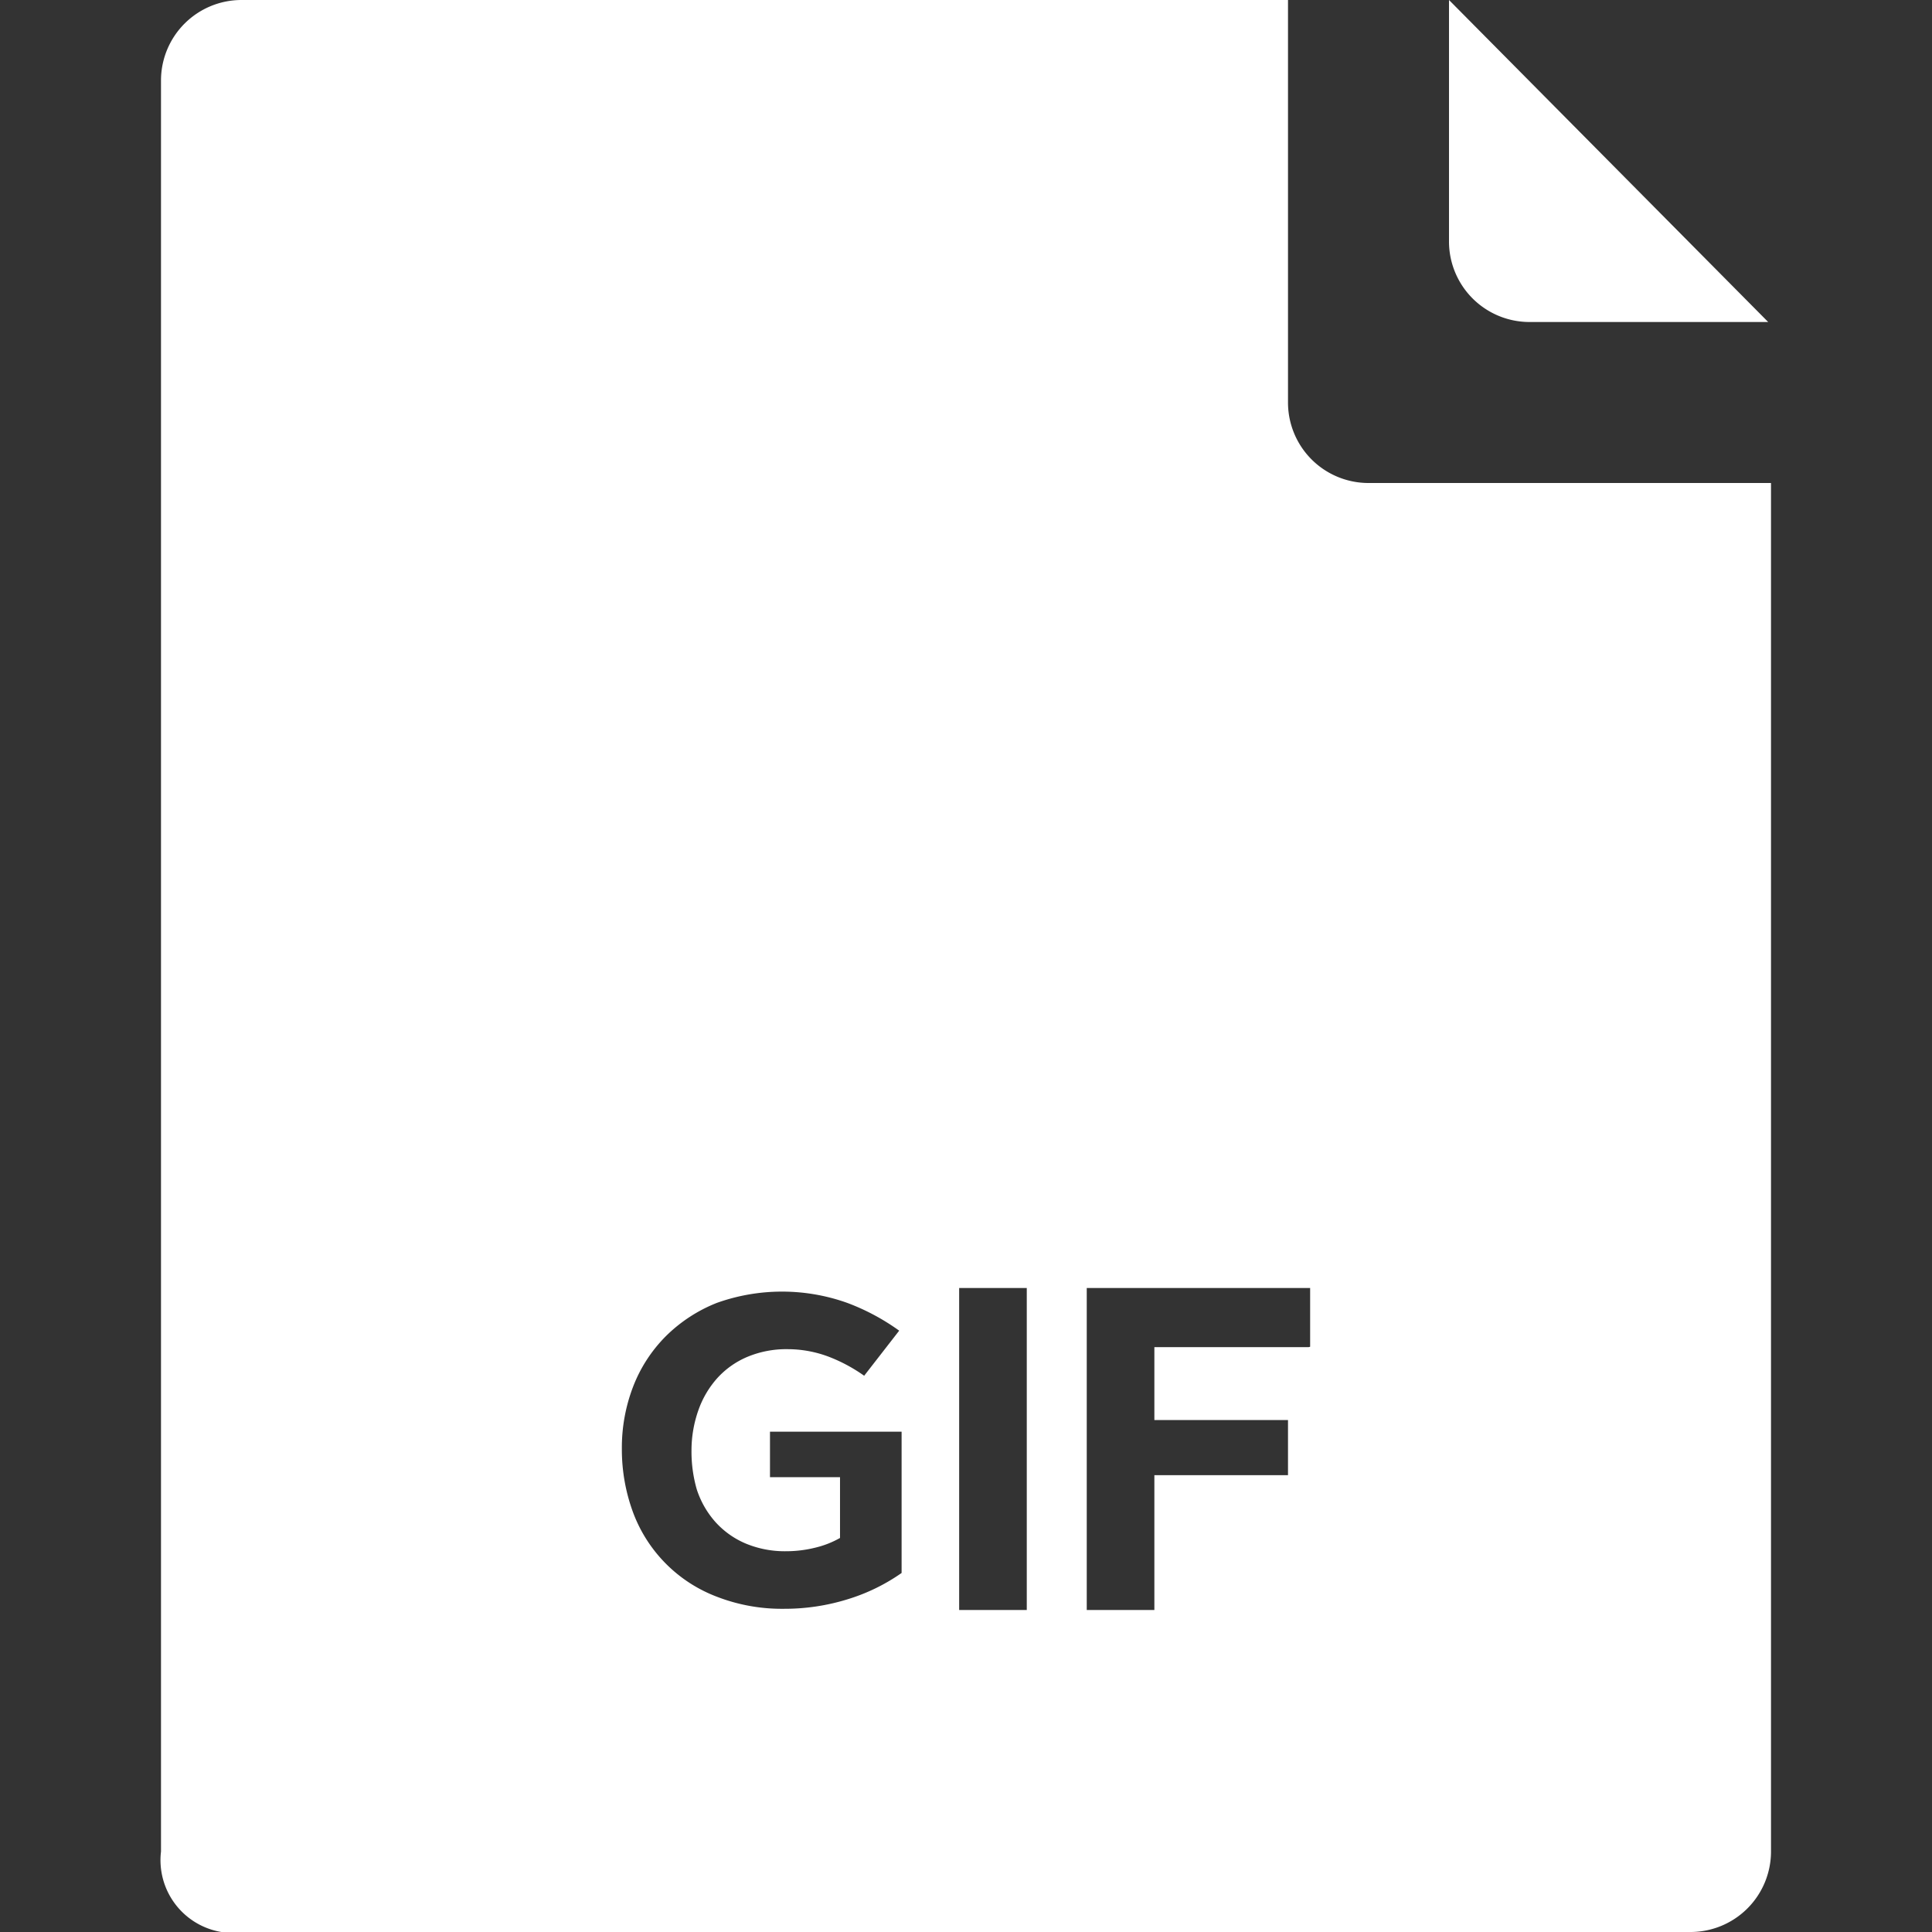 <svg id="fill" xmlns="http://www.w3.org/2000/svg" viewBox="0 0 48 48"><rect x="0" y="0" width="48" height="48" fill="#333333" stroke="none"/><title>Filled_</title><path fill="#fff" d="M43.93,8L36,0V6a2,2,0,0,0,2,2h5.93Z"/><path fill="#fff" d="M34,12a2,2,0,0,1-2-2V0H6A2,2,0,0,0,4,2V46a1.81,1.81,0,0,0,1.5,2H42a2,2,0,0,0,2-2V12H34ZM22.4,39.08a4.75,4.75,0,0,1-1.33.65,5.28,5.28,0,0,1-1.6.24,4.46,4.46,0,0,1-1.66-.3,3.57,3.57,0,0,1-2.08-2.09A4.51,4.51,0,0,1,15.45,36a4.22,4.22,0,0,1,.28-1.55,3.61,3.61,0,0,1,.81-1.25,3.76,3.76,0,0,1,1.27-.83,4.82,4.82,0,0,1,3.24,0,5.5,5.5,0,0,1,1.29.69l-0.87,1.12a4,4,0,0,0-.9-0.48,2.89,2.89,0,0,0-1-.18,2.51,2.51,0,0,0-1,.19,2.12,2.12,0,0,0-.75.53,2.37,2.37,0,0,0-.47.8,3,3,0,0,0-.17,1A3.39,3.39,0,0,0,17.31,37a2.27,2.27,0,0,0,.47.82,2.13,2.13,0,0,0,.75.53,2.53,2.53,0,0,0,1,.19,3,3,0,0,0,.73-0.09,2.33,2.33,0,0,0,.61-0.24V36.7H19.13V35.57H22.4v3.51ZM25.51,40H23.83V32h1.68v8Zm7-6.53H28.68v1.81H32v1.37H28.68V40H27V32h5.55v1.46Z"/></svg>